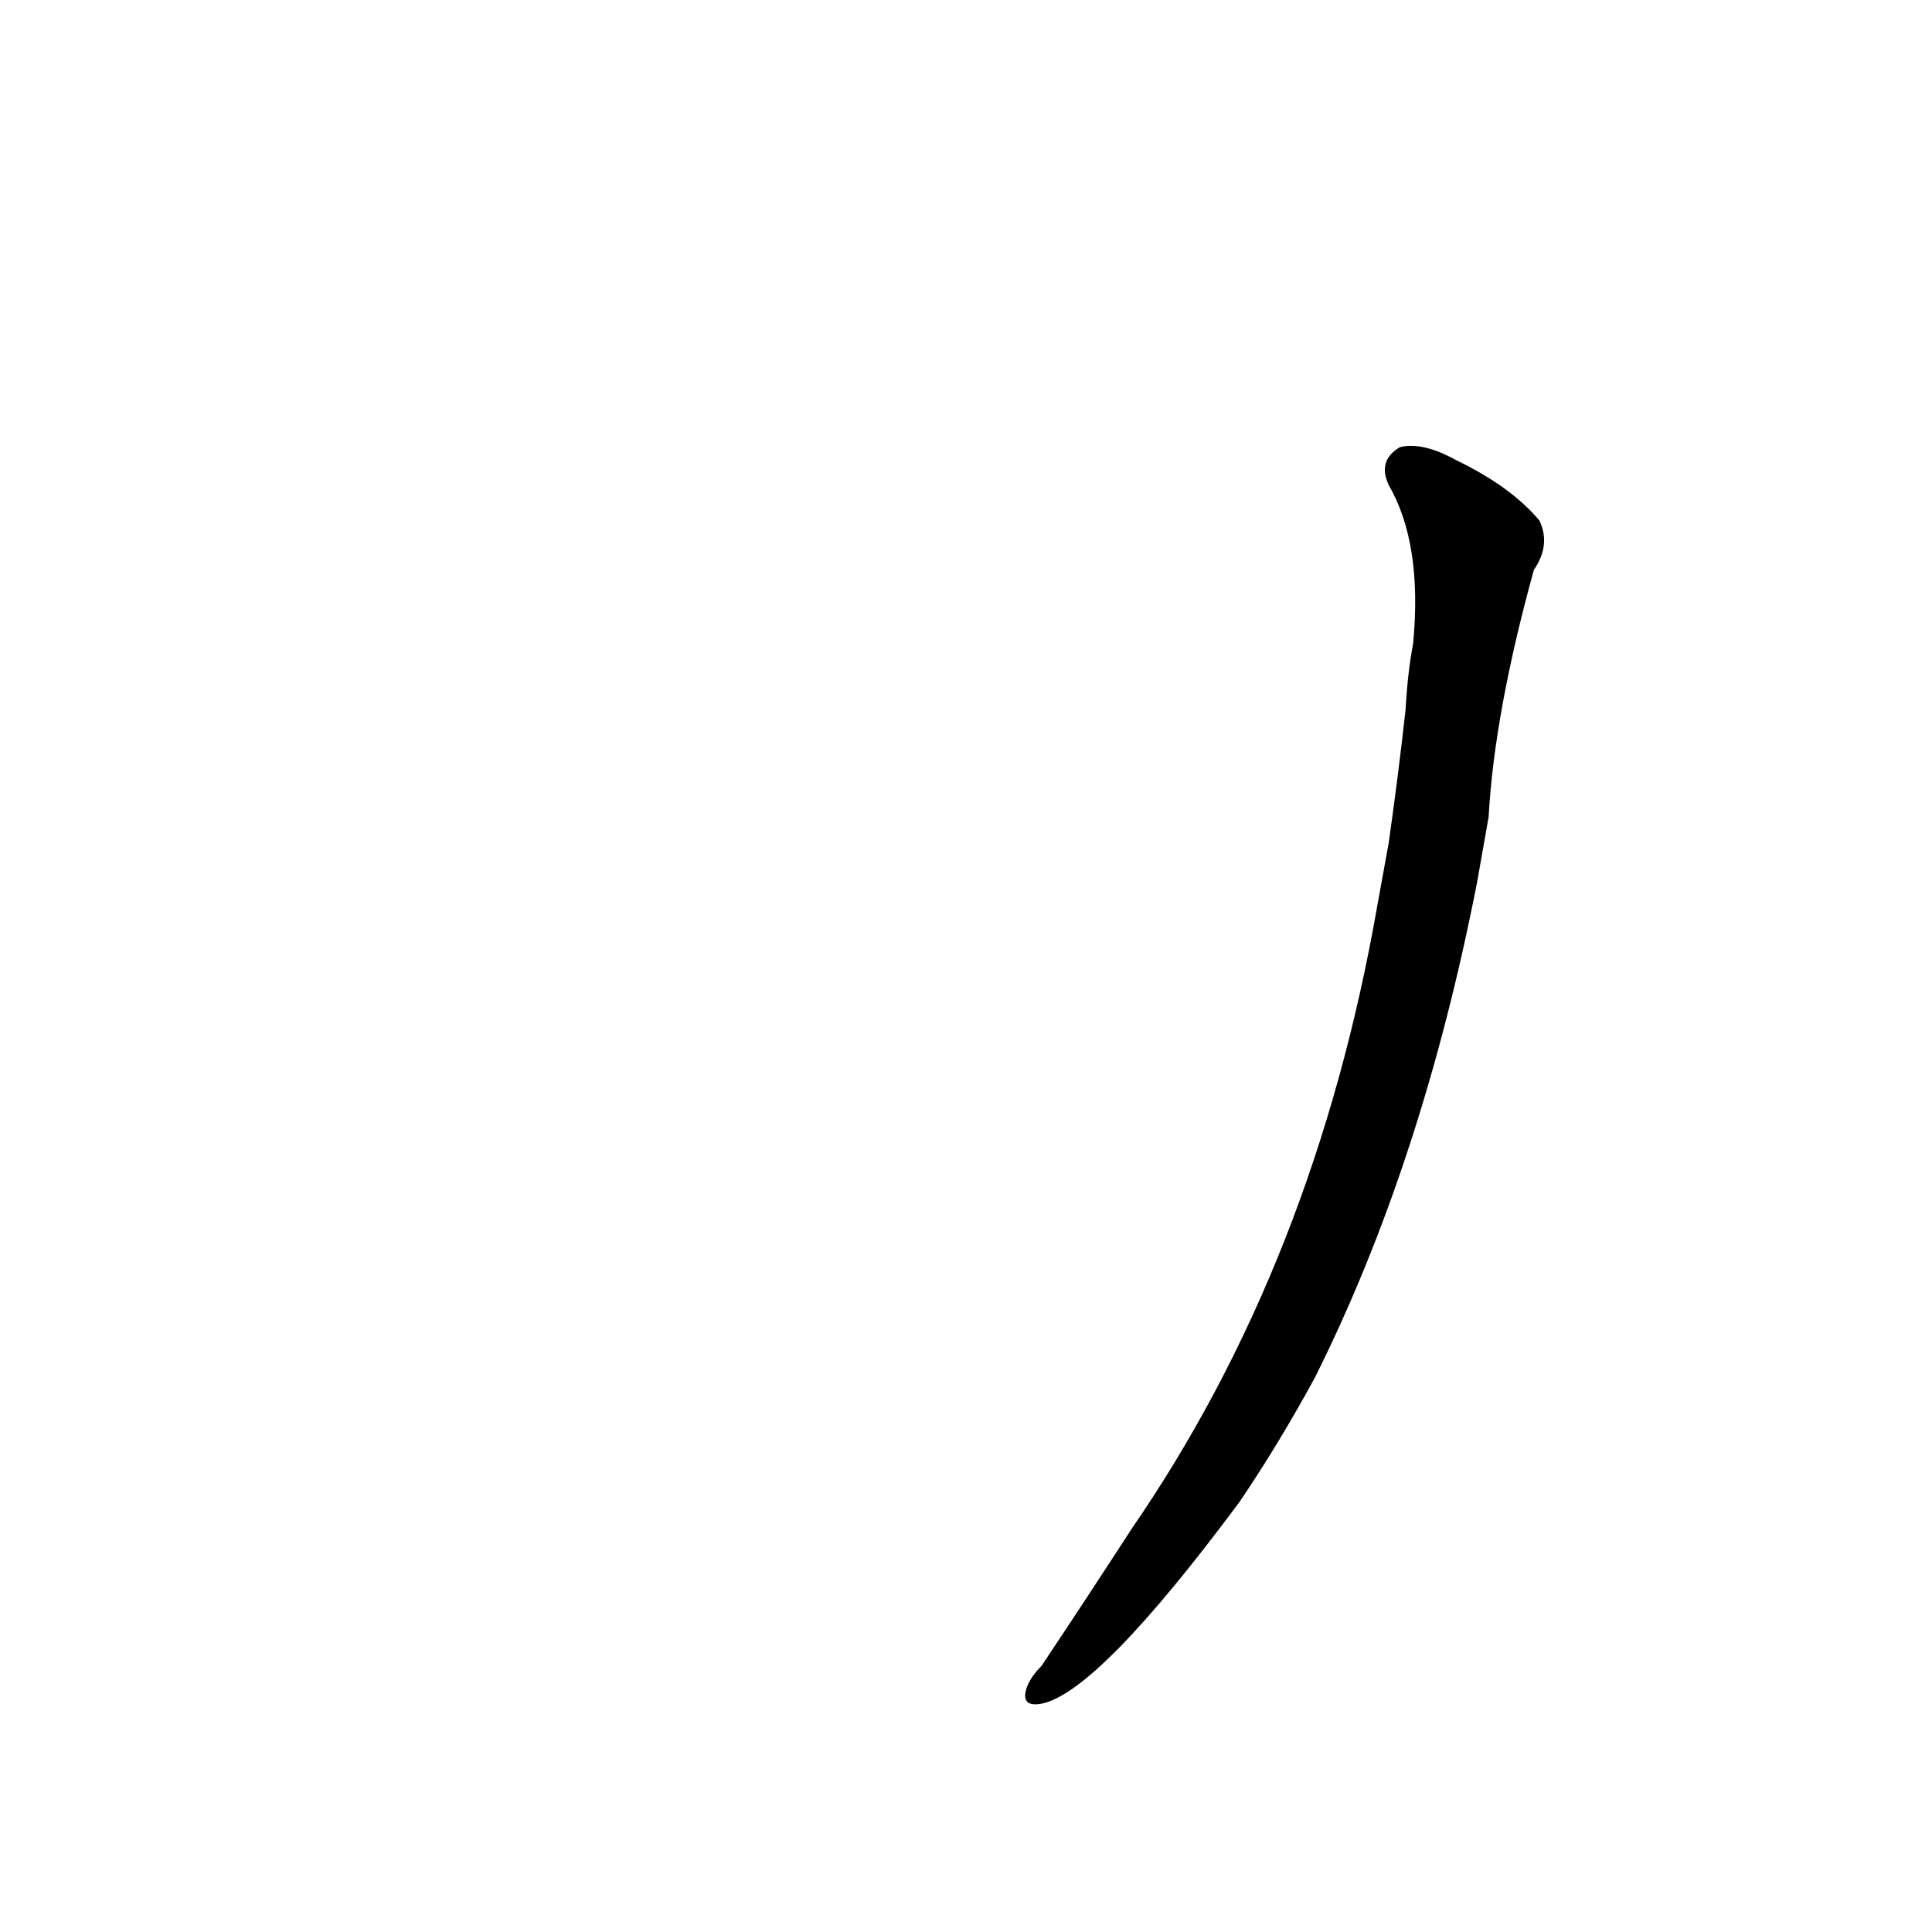 <?xml version='1.0' encoding='utf-8'?>
<svg xmlns="http://www.w3.org/2000/svg" version="1.1" viewBox="0 0 1024 1024"><g transform="scale(1, -1) translate(0, -900)"><path d="M 730 420 Q 697 231 600 90 Q 576 53 552 17 Q 546 11 544 5 Q 541 -5 552 -3 Q 582 3 657 104 Q 678 135 697 170 Q 754 284 783 433 L 789 467 Q 792 522 813 598 Q 822 611 816 624 Q 801 642 772 656 Q 754 666 742 663 Q 730 656 736 643 Q 754 612 749 559 Q 746 543 745 524 Q 741 488 736 453 L 730 420 Z" fill="black" /></g></svg>